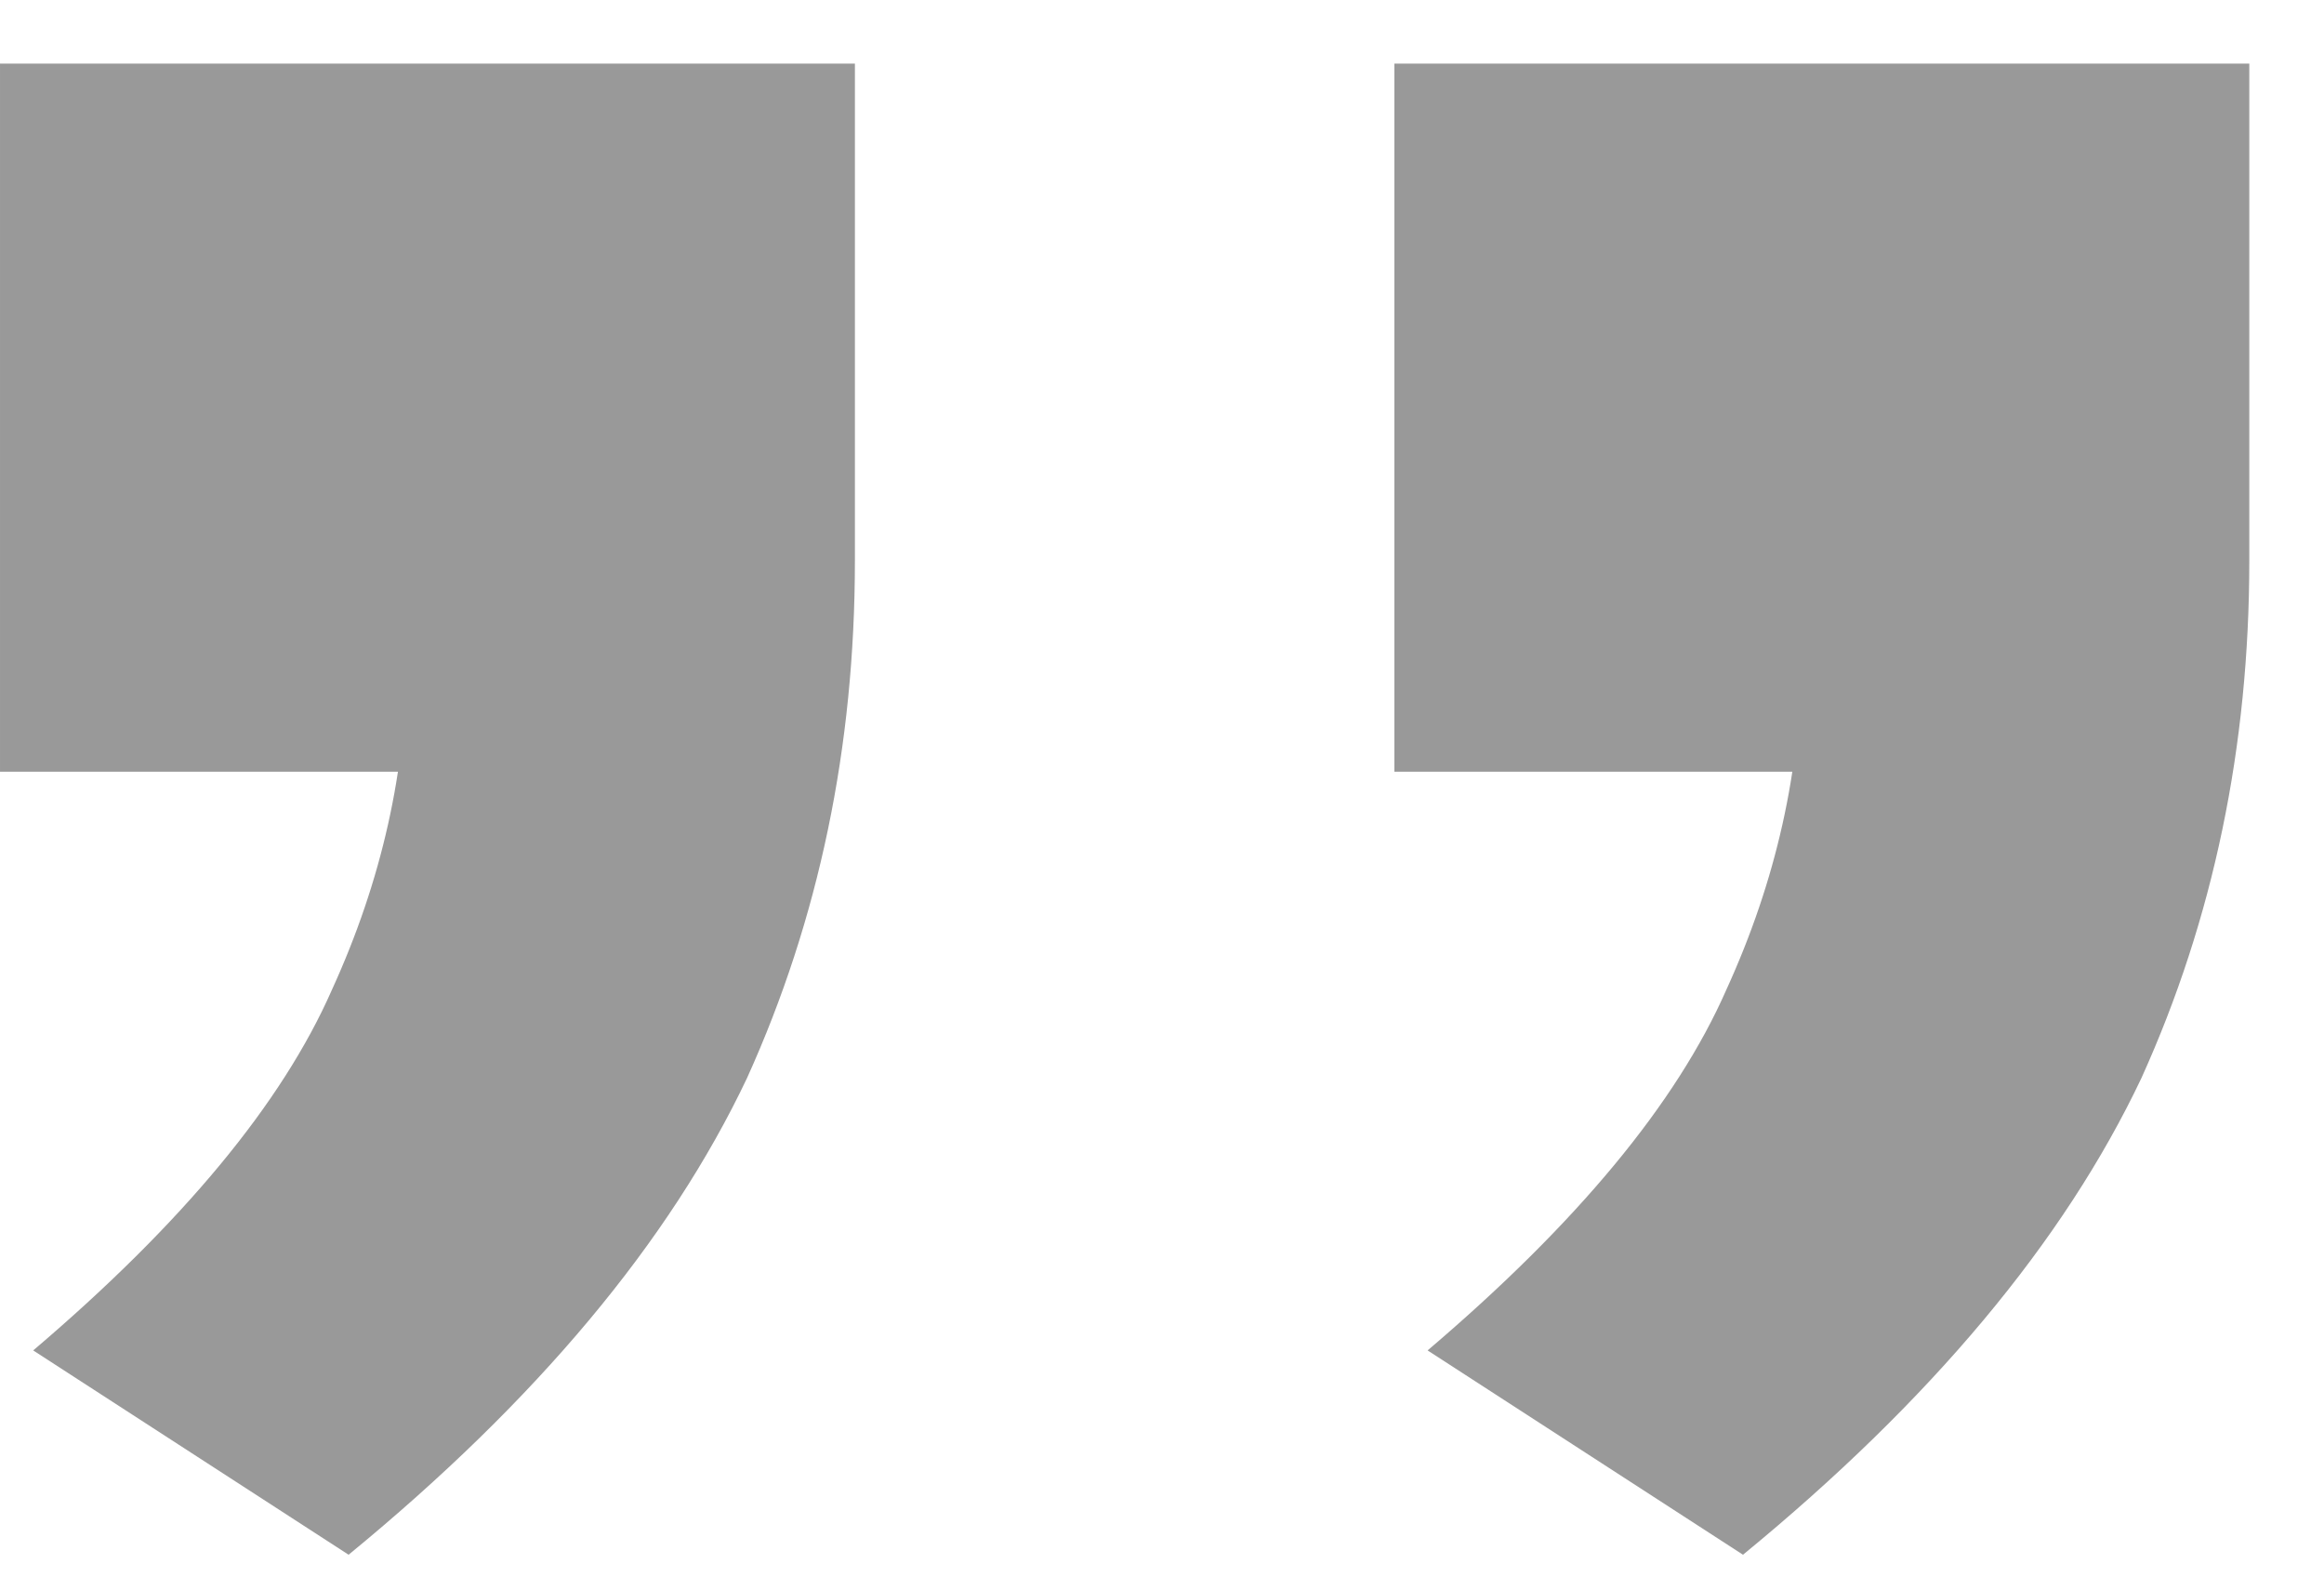 <svg width="28" height="19" viewBox="0 0 28 19" fill="none" xmlns="http://www.w3.org/2000/svg">
<path d="M21 18.727L17.2 16.266C19 14.735 20.2 13.287 20.8 11.92C21.4 10.607 21.7 9.268 21.7 7.901L24.1 9.295L16.8 9.295L16.8 0.766L27.1 0.766L27.1 6.753C27.1 8.995 26.667 11.072 25.8 12.986C24.867 14.954 23.267 16.868 21 18.727ZM4.2 18.727L0.4 16.266C2.2 14.735 3.4 13.287 4 11.92C4.6 10.607 4.9 9.268 4.9 7.901L7.3 9.295L9.82801e-05 9.295L9.91893e-05 0.766L10.3 0.766L10.3 6.753C10.3 8.995 9.867 11.072 9 12.986C8.067 14.954 6.467 16.868 4.2 18.727Z" fill="#999999"/>
</svg>
